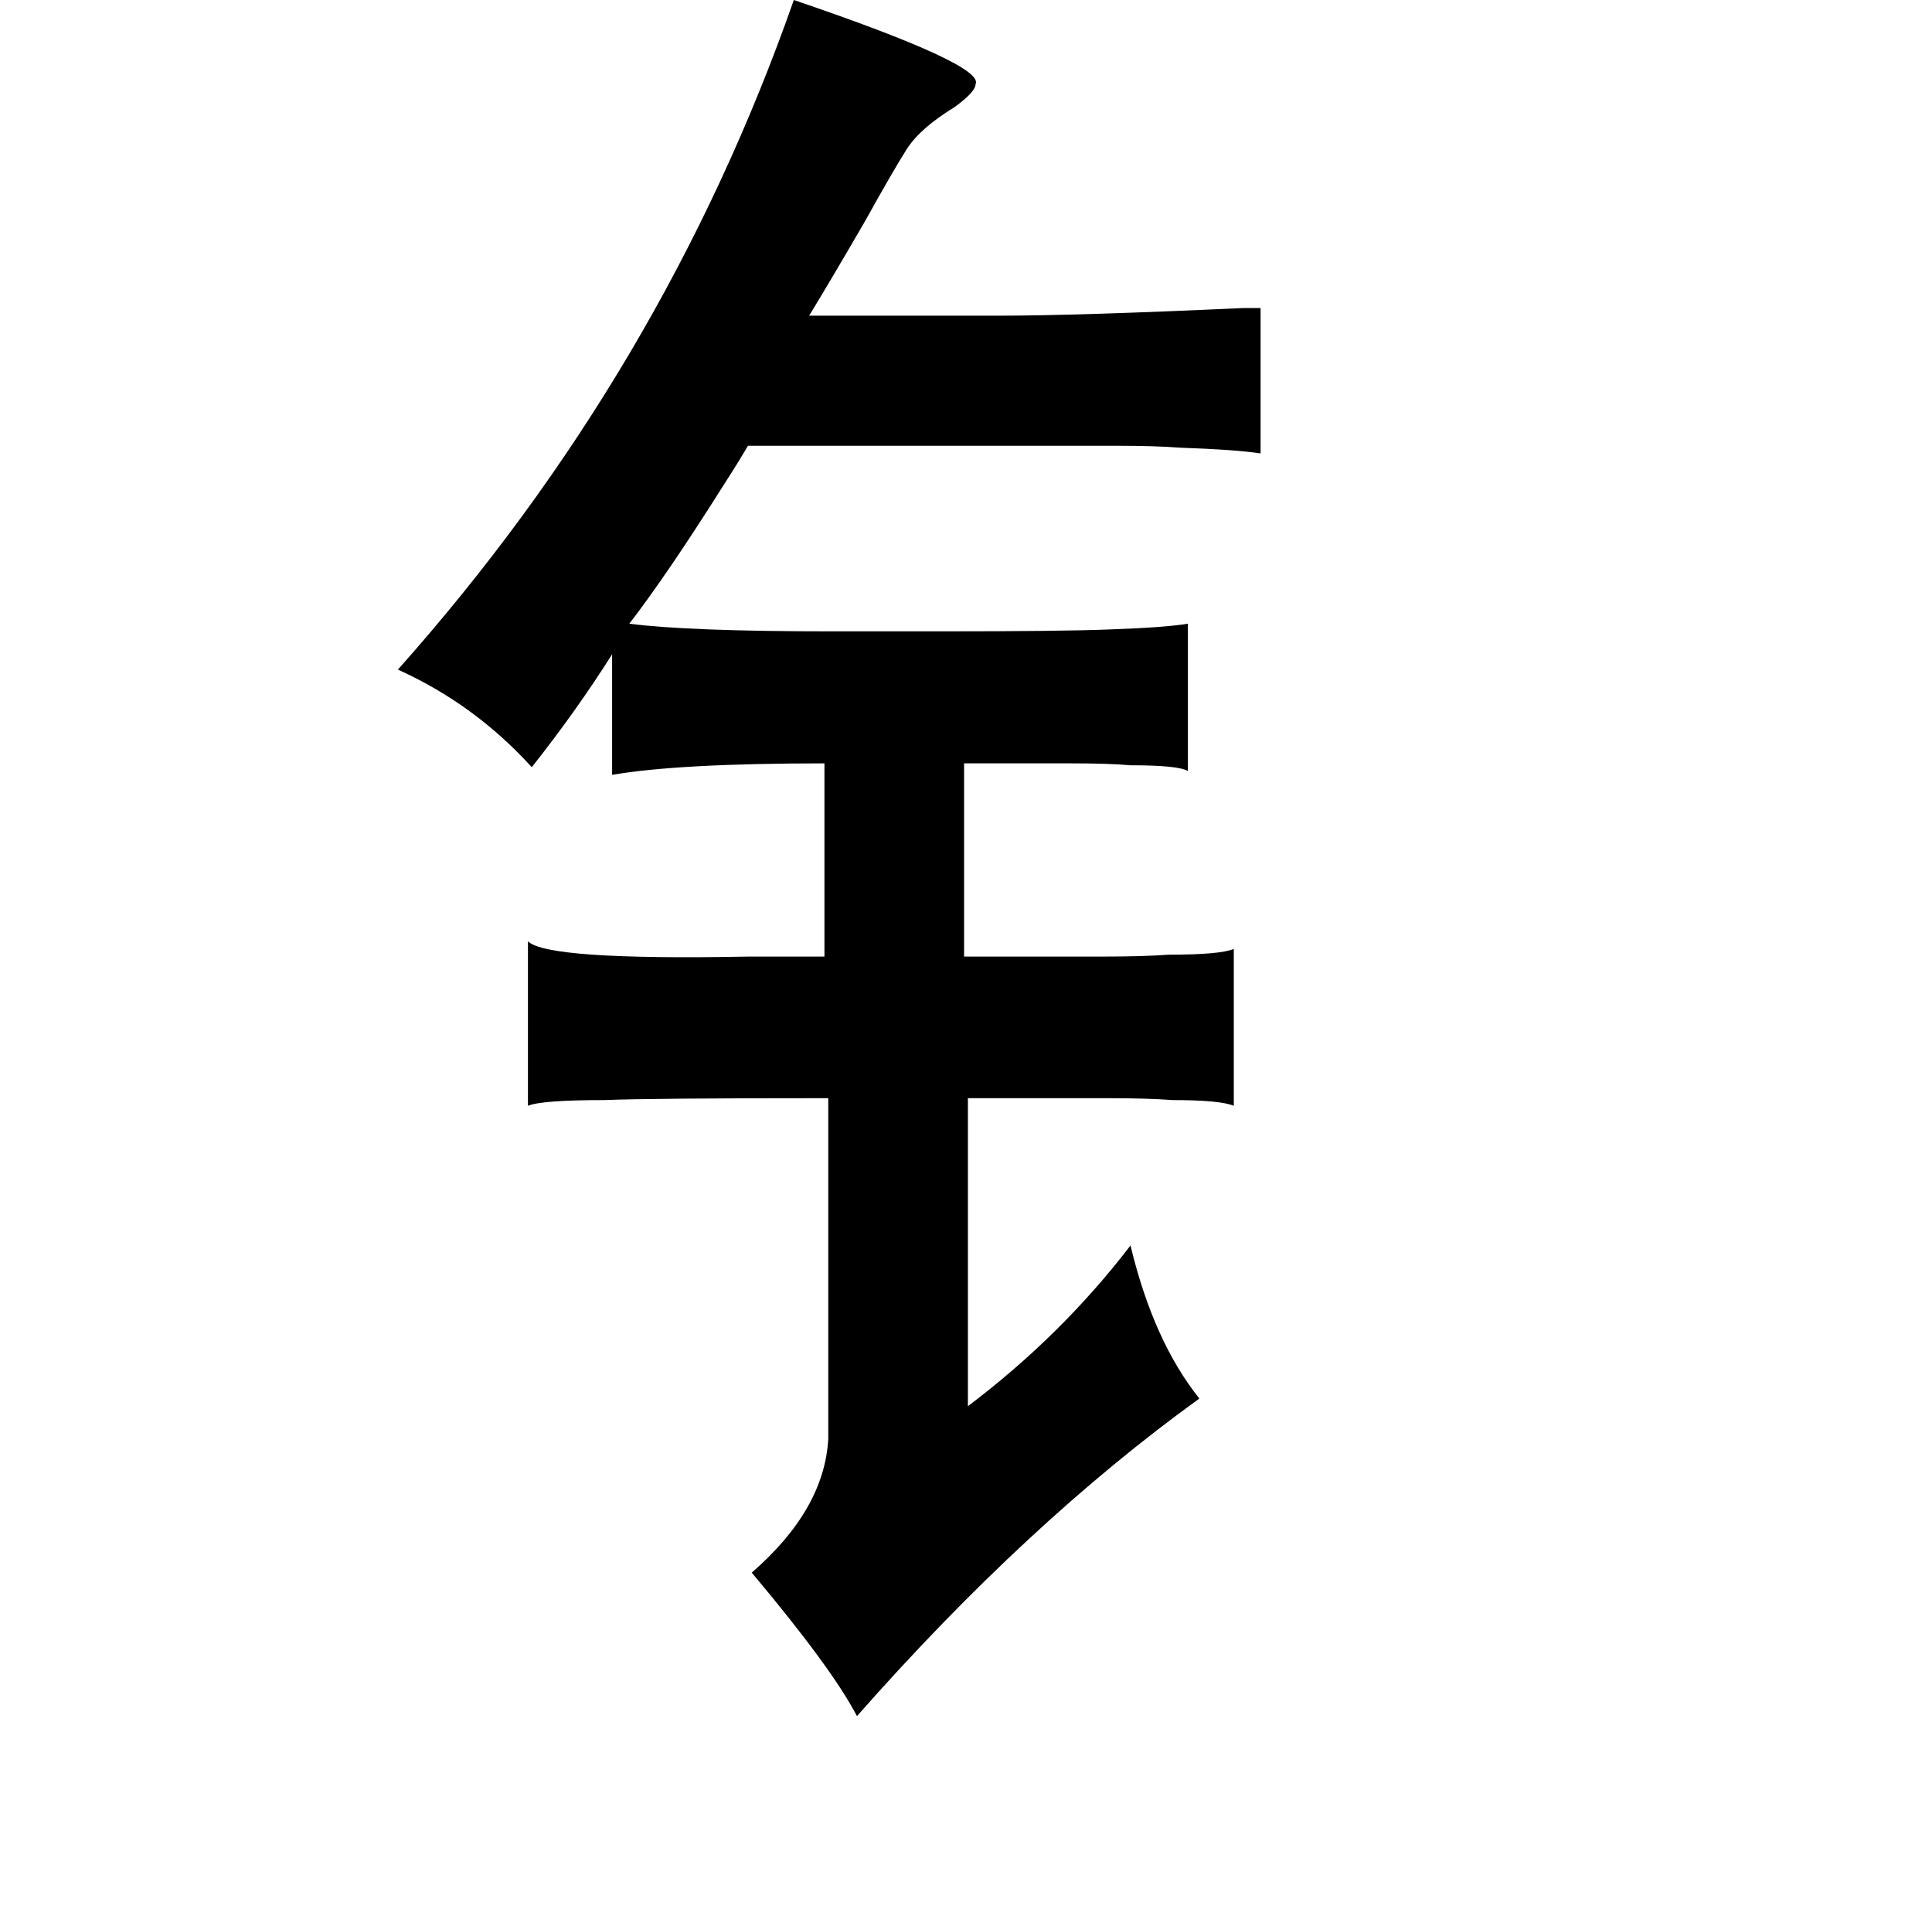 <?xml version="1.0" standalone="no"?>
<!DOCTYPE svg PUBLIC "-//W3C//DTD SVG 1.1//EN" "http://www.w3.org/Graphics/SVG/1.1/DTD/svg11.dtd" >
<svg xmlns="http://www.w3.org/2000/svg" xmlns:xlink="http://www.w3.org/1999/xlink" version="1.1" viewBox="-10 0 1010 1000">
   <path fill="currentColor"
d="M405 0q100 34 95 44q0 4 -11 12q-18 11 -25 22t-22 38q-18 31 -29 49h99q41 0 128 -4h9v76q-13 -2 -42 -3q-13 -1 -33 -1h-56h-137q-4 7 -13 21q-29 46 -49 72q31 4 106 4h55q66 0 90 -1q29 -1 41 -3v77q-5 -3 -30 -3q-11 -1 -31 -1h-56v101h71q23 0 36 -1q27 0 34 -3v82
q-7 -3 -32 -3q-13 -1 -35 -1h-72v161q49 -37 85 -84q12 50 36 80q-90 65 -179 166q-13 -25 -55 -75q38 -33 40 -70v-178q-93 0 -117 1q-33 0 -40 3v-86q10 10 115 8h40v-101q-76 0 -111 6v-63q-19 30 -42 59q-30 -33 -70 -51q139 -156 207 -350z" />
</svg>
